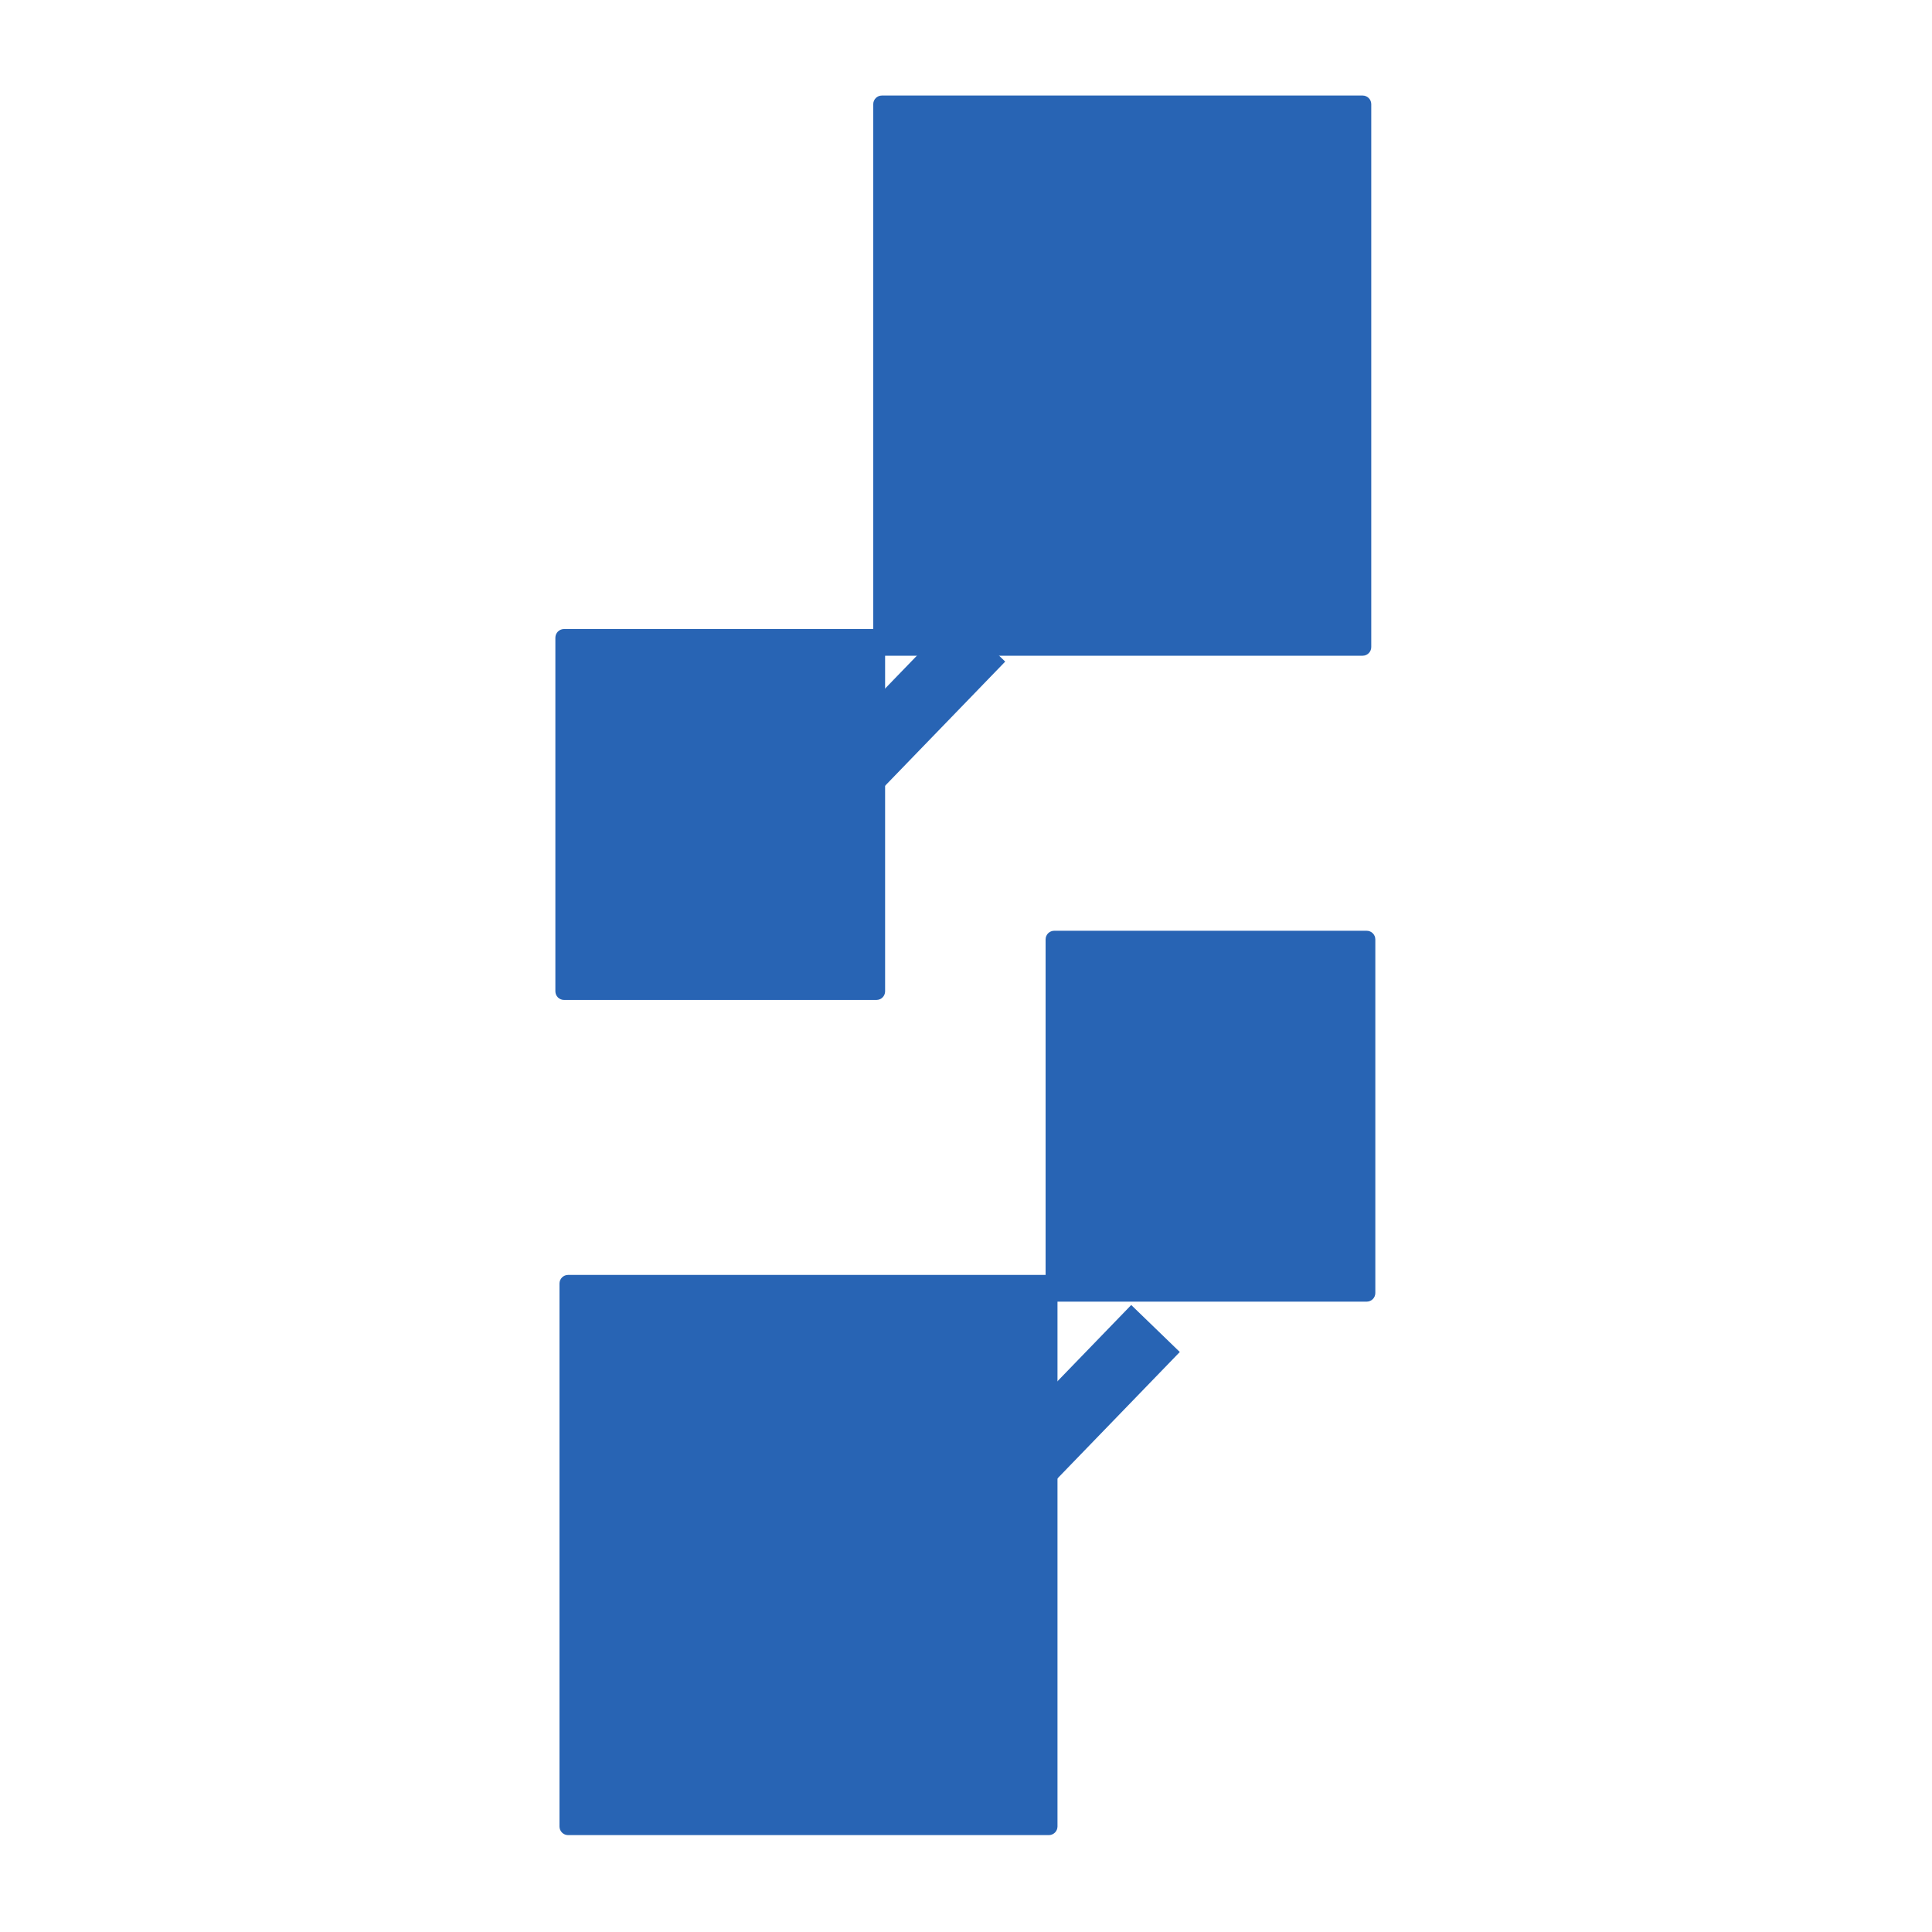 <svg xmlns="http://www.w3.org/2000/svg" xmlns:xlink="http://www.w3.org/1999/xlink" width="1563" zoomAndPan="magnify" viewBox="0 0 1172.25 1172.25" height="1563" preserveAspectRatio="xMidYMid meet" version="1.0"><defs><clipPath id="c467ae12b4"><path d="M 336.973 381.676 L 537.043 381.676 L 537.043 606.754 L 336.973 606.754 Z M 336.973 381.676 " clip-rule="nonzero"/></clipPath><clipPath id="84d521a107"><path d="M 342.223 381.676 L 531.797 381.676 C 534.691 381.676 537.043 384.027 537.043 386.926 L 537.043 601.477 C 537.043 604.375 534.691 606.723 531.797 606.723 L 342.223 606.723 C 339.324 606.723 336.973 604.375 336.973 601.477 L 336.973 386.926 C 336.973 384.027 339.324 381.676 342.223 381.676 Z M 342.223 381.676 " clip-rule="nonzero"/></clipPath><clipPath id="319c345987"><path d="M 634.418 564.711 L 834.484 564.711 L 834.484 789.789 L 634.418 789.789 Z M 634.418 564.711 " clip-rule="nonzero"/></clipPath><clipPath id="7e1e3edac8"><path d="M 829.238 789.789 L 639.664 789.789 C 636.766 789.789 634.418 787.438 634.418 784.543 L 634.418 569.988 C 634.418 567.09 636.766 564.742 639.664 564.742 L 829.238 564.742 C 832.137 564.742 834.484 567.09 834.484 569.988 L 834.484 784.543 C 834.484 787.438 832.137 789.789 829.238 789.789 Z M 829.238 789.789 " clip-rule="nonzero"/></clipPath><clipPath id="7047189916"><path d="M 529.848 57.965 L 832.016 57.965 L 832.016 397.91 L 529.848 397.91 Z M 529.848 57.965 " clip-rule="nonzero"/></clipPath><clipPath id="334bed7951"><path d="M 535.094 57.965 L 826.77 57.965 C 829.668 57.965 832.016 60.316 832.016 63.215 L 832.016 392.617 C 832.016 395.516 829.668 397.863 826.77 397.863 L 535.094 397.863 C 532.195 397.863 529.848 395.516 529.848 392.617 L 529.848 63.215 C 529.848 60.316 532.195 57.965 535.094 57.965 Z M 535.094 57.965 " clip-rule="nonzero"/></clipPath><clipPath id="a7ee63fcac"><path d="M 339.465 773.516 L 641.637 773.516 L 641.637 1113.461 L 339.465 1113.461 Z M 339.465 773.516 " clip-rule="nonzero"/></clipPath><clipPath id="e91abb0ced"><path d="M 636.387 1113.461 L 344.711 1113.461 C 341.812 1113.461 339.465 1111.109 339.465 1108.215 L 339.465 778.809 C 339.465 775.91 341.812 773.562 344.711 773.562 L 636.387 773.562 C 639.285 773.562 641.637 775.91 641.637 778.809 L 641.637 1108.215 C 641.637 1111.109 639.285 1113.461 636.387 1113.461 Z M 636.387 1113.461 " clip-rule="nonzero"/></clipPath></defs><g clip-path="url(#c467ae12b4)"><g clip-path="url(#84d521a107)"><path fill="#2864b4" d="M 336.973 381.676 L 537.043 381.676 L 537.043 606.754 L 336.973 606.754 Z M 336.973 381.676 " fill-opacity="1" fill-rule="nonzero"/></g></g><g clip-path="url(#319c345987)"><g clip-path="url(#7e1e3edac8)"><path fill="#2864b4" d="M 834.484 789.789 L 634.418 789.789 L 634.418 564.711 L 834.484 564.711 Z M 834.484 789.789 " fill-opacity="1" fill-rule="nonzero"/></g></g><g clip-path="url(#7047189916)"><g clip-path="url(#334bed7951)"><path fill="#2864b4" d="M 529.848 57.965 L 832.016 57.965 L 832.016 397.91 L 529.848 397.91 Z M 529.848 57.965 " fill-opacity="1" fill-rule="nonzero"/></g></g><g clip-path="url(#a7ee63fcac)"><g clip-path="url(#e91abb0ced)"><path fill="#2864b4" d="M 641.637 1113.461 L 339.465 1113.461 L 339.465 773.516 L 641.637 773.516 Z M 641.637 1113.461 " fill-opacity="1" fill-rule="nonzero"/></g></g><path stroke-linecap="butt" transform="matrix(5.702, -5.894, 5.894, 5.702, 499.392, 456.695)" fill="none" stroke-linejoin="miter" d="M 0 2.5 L 14.214 2.5 " stroke="#2864b4" stroke-width="5" stroke-opacity="1" stroke-miterlimit="4"/><path stroke-linecap="butt" transform="matrix(-5.702, 5.894, -5.894, -5.702, 715.847, 820.329)" fill="none" stroke-linejoin="miter" d="M 0 2.5 L 14.214 2.5 " stroke="#2864b4" stroke-width="5" stroke-opacity="1" stroke-miterlimit="4"/></svg>